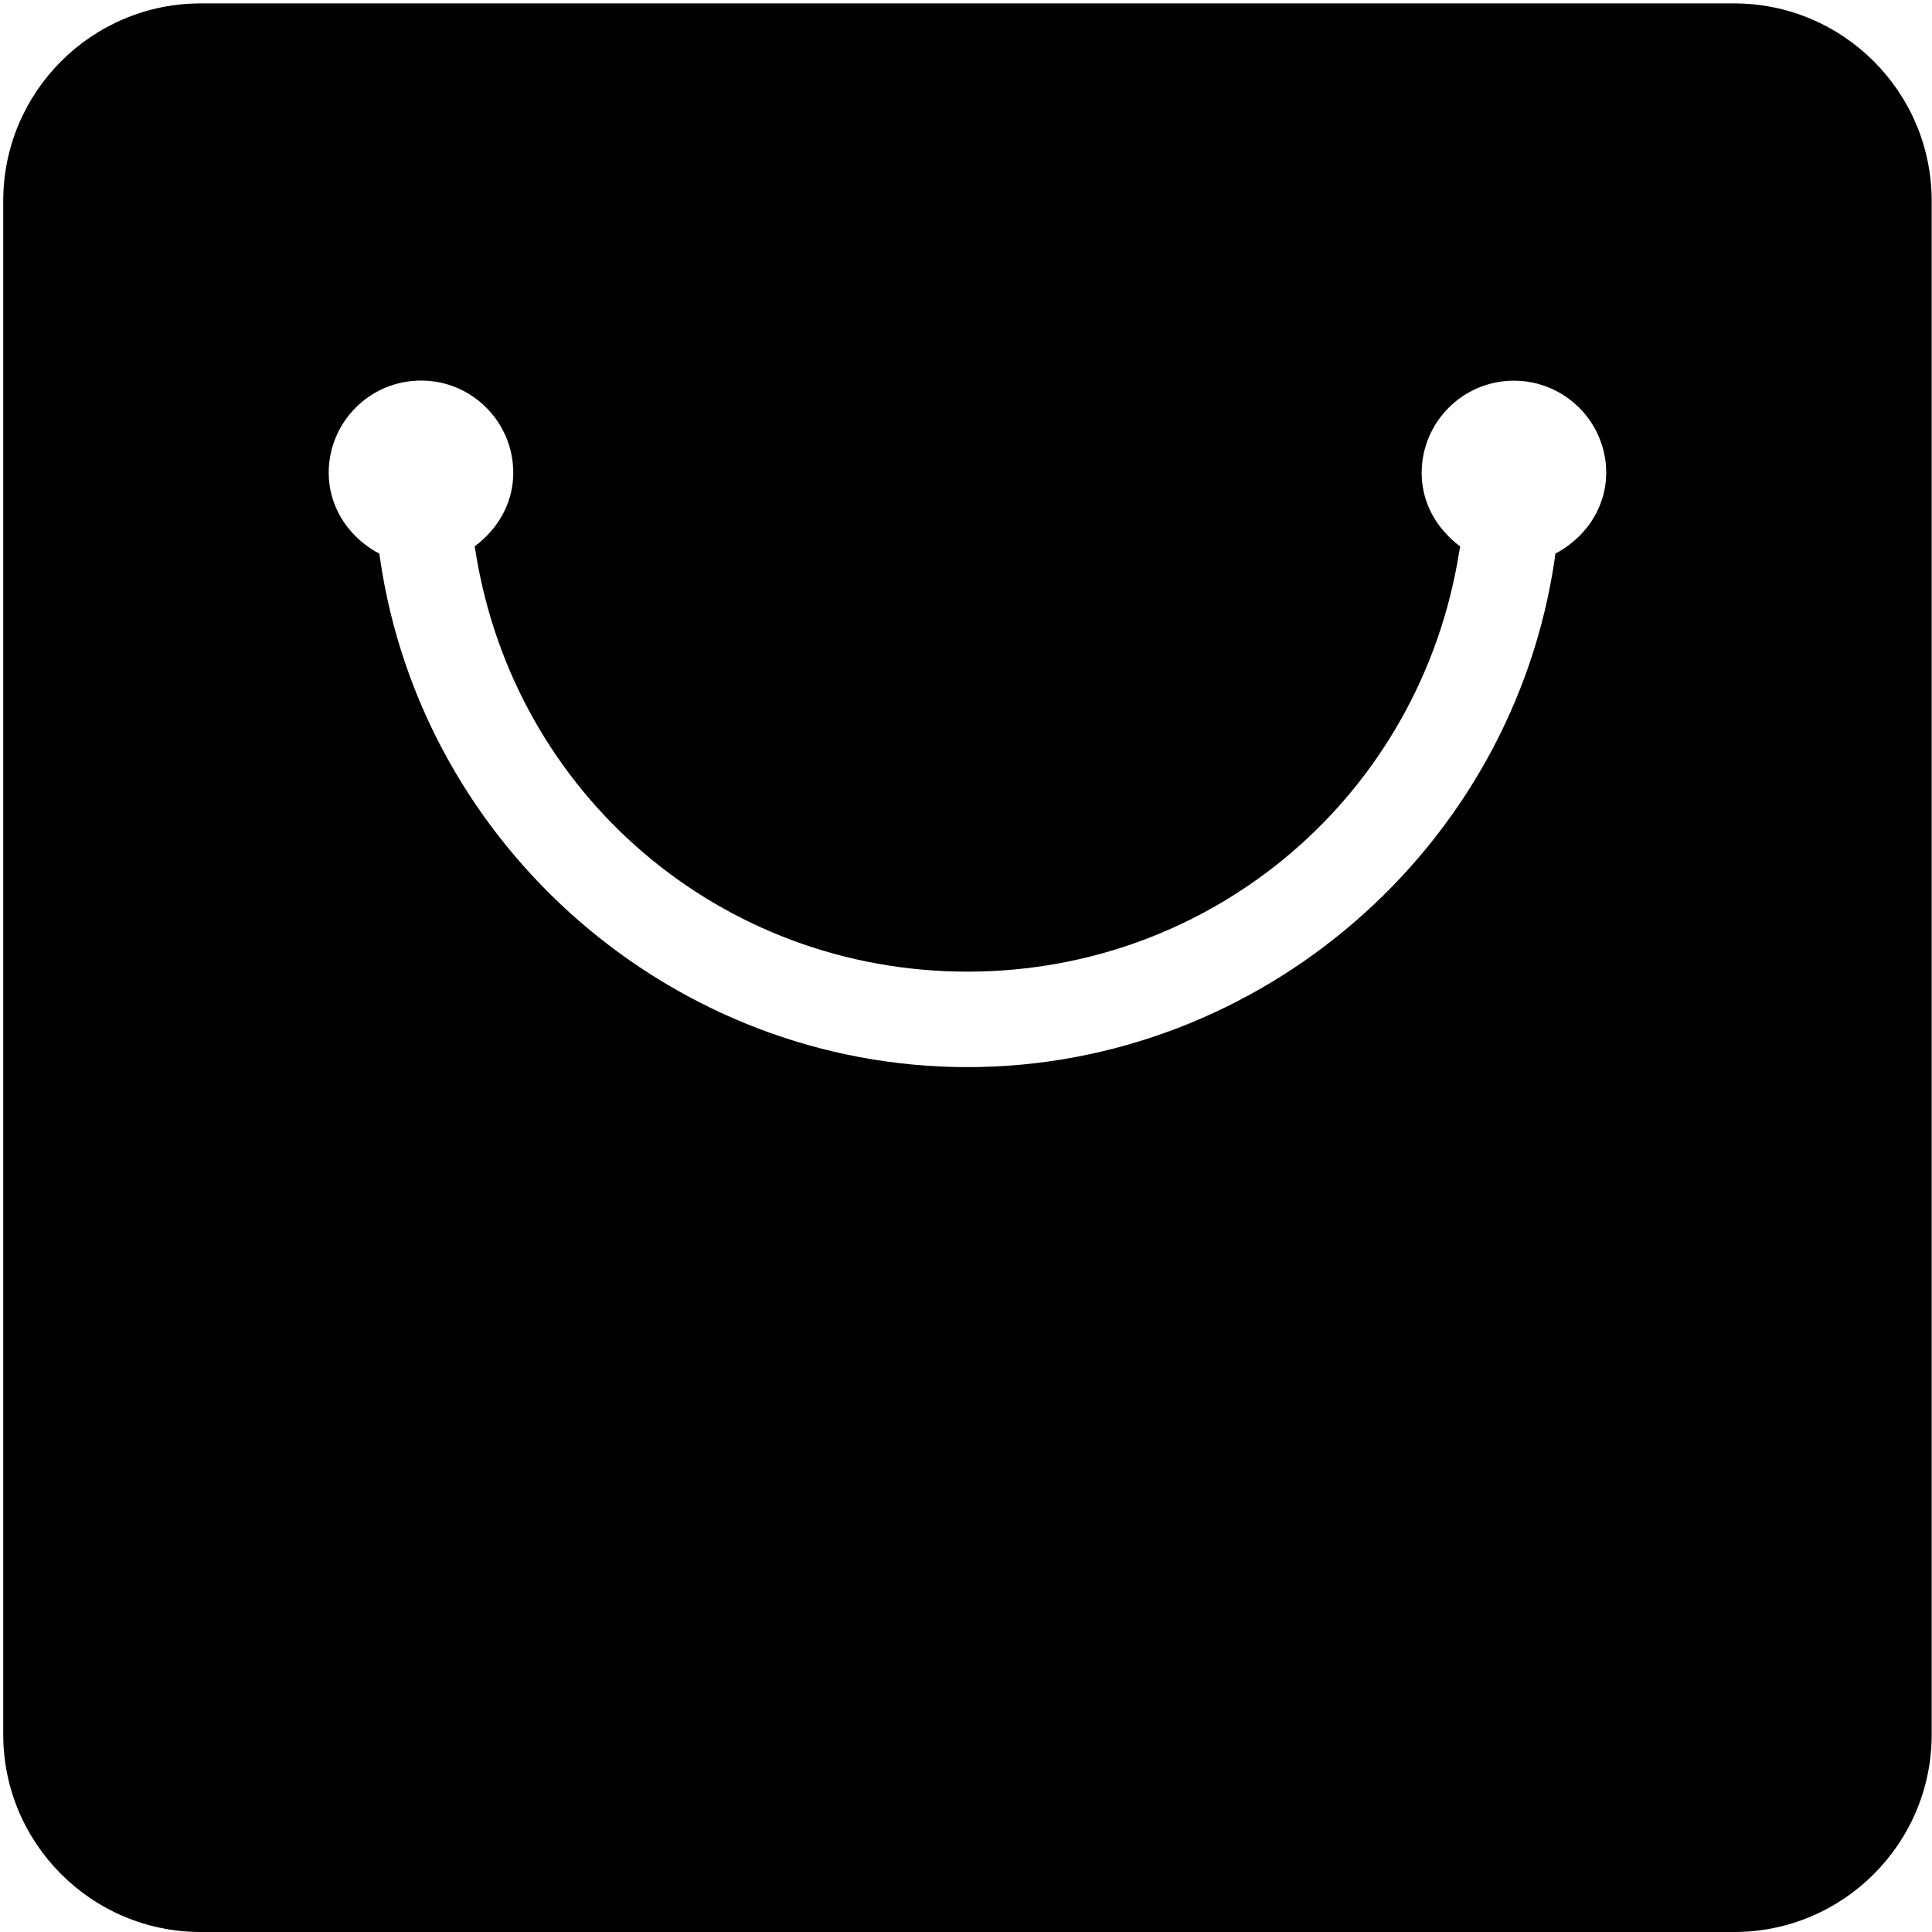 <?xml version="1.0" standalone="no"?><!DOCTYPE svg PUBLIC "-//W3C//DTD SVG 1.1//EN" "http://www.w3.org/Graphics/SVG/1.1/DTD/svg11.dtd"><svg t="1570413600558" class="icon" viewBox="0 0 1024 1024" version="1.1" xmlns="http://www.w3.org/2000/svg" p-id="1616" xmlns:xlink="http://www.w3.org/1999/xlink" width="200" height="200"><defs><style type="text/css"></style></defs><path d="M919.096 1.803 106.384 1.803c-57.742 0-104.671 46.928-104.671 104.671l0 812.856c0 57.742 46.928 104.67 104.671 104.67l812.784 0c57.742 0 104.67-46.928 104.67-104.67L1023.838 106.402C1023.768 48.66 976.837 1.803 919.096 1.803zM826.535 292.243l-2.161 1.154-0.289 2.45C801.808 449.609 667.945 565.597 512.74 565.597c-155.203 0-289.07-115.988-311.344-269.751l-0.36-2.45-2.163-1.154c-15.427-9.155-24.654-24.654-24.654-41.667 0-26.96 21.915-48.876 48.948-48.876 26.96 0 48.876 21.915 48.876 48.876 0 14.202-6.416 27.465-18.166 37.196l-2.307 1.802 0.505 2.884c20.544 128.963 130.19 222.534 260.668 222.534 130.479 0 240.123-93.641 260.668-222.534l0.506-2.812-2.235-1.802c-11.822-9.804-18.166-22.996-18.166-37.197 0-26.96 21.915-48.876 48.876-48.876l0 0 0 0 0 0c27.032 0 48.948 21.914 48.948 48.876C851.262 267.589 842.035 283.088 826.535 292.243z" p-id="1617"></path></svg>